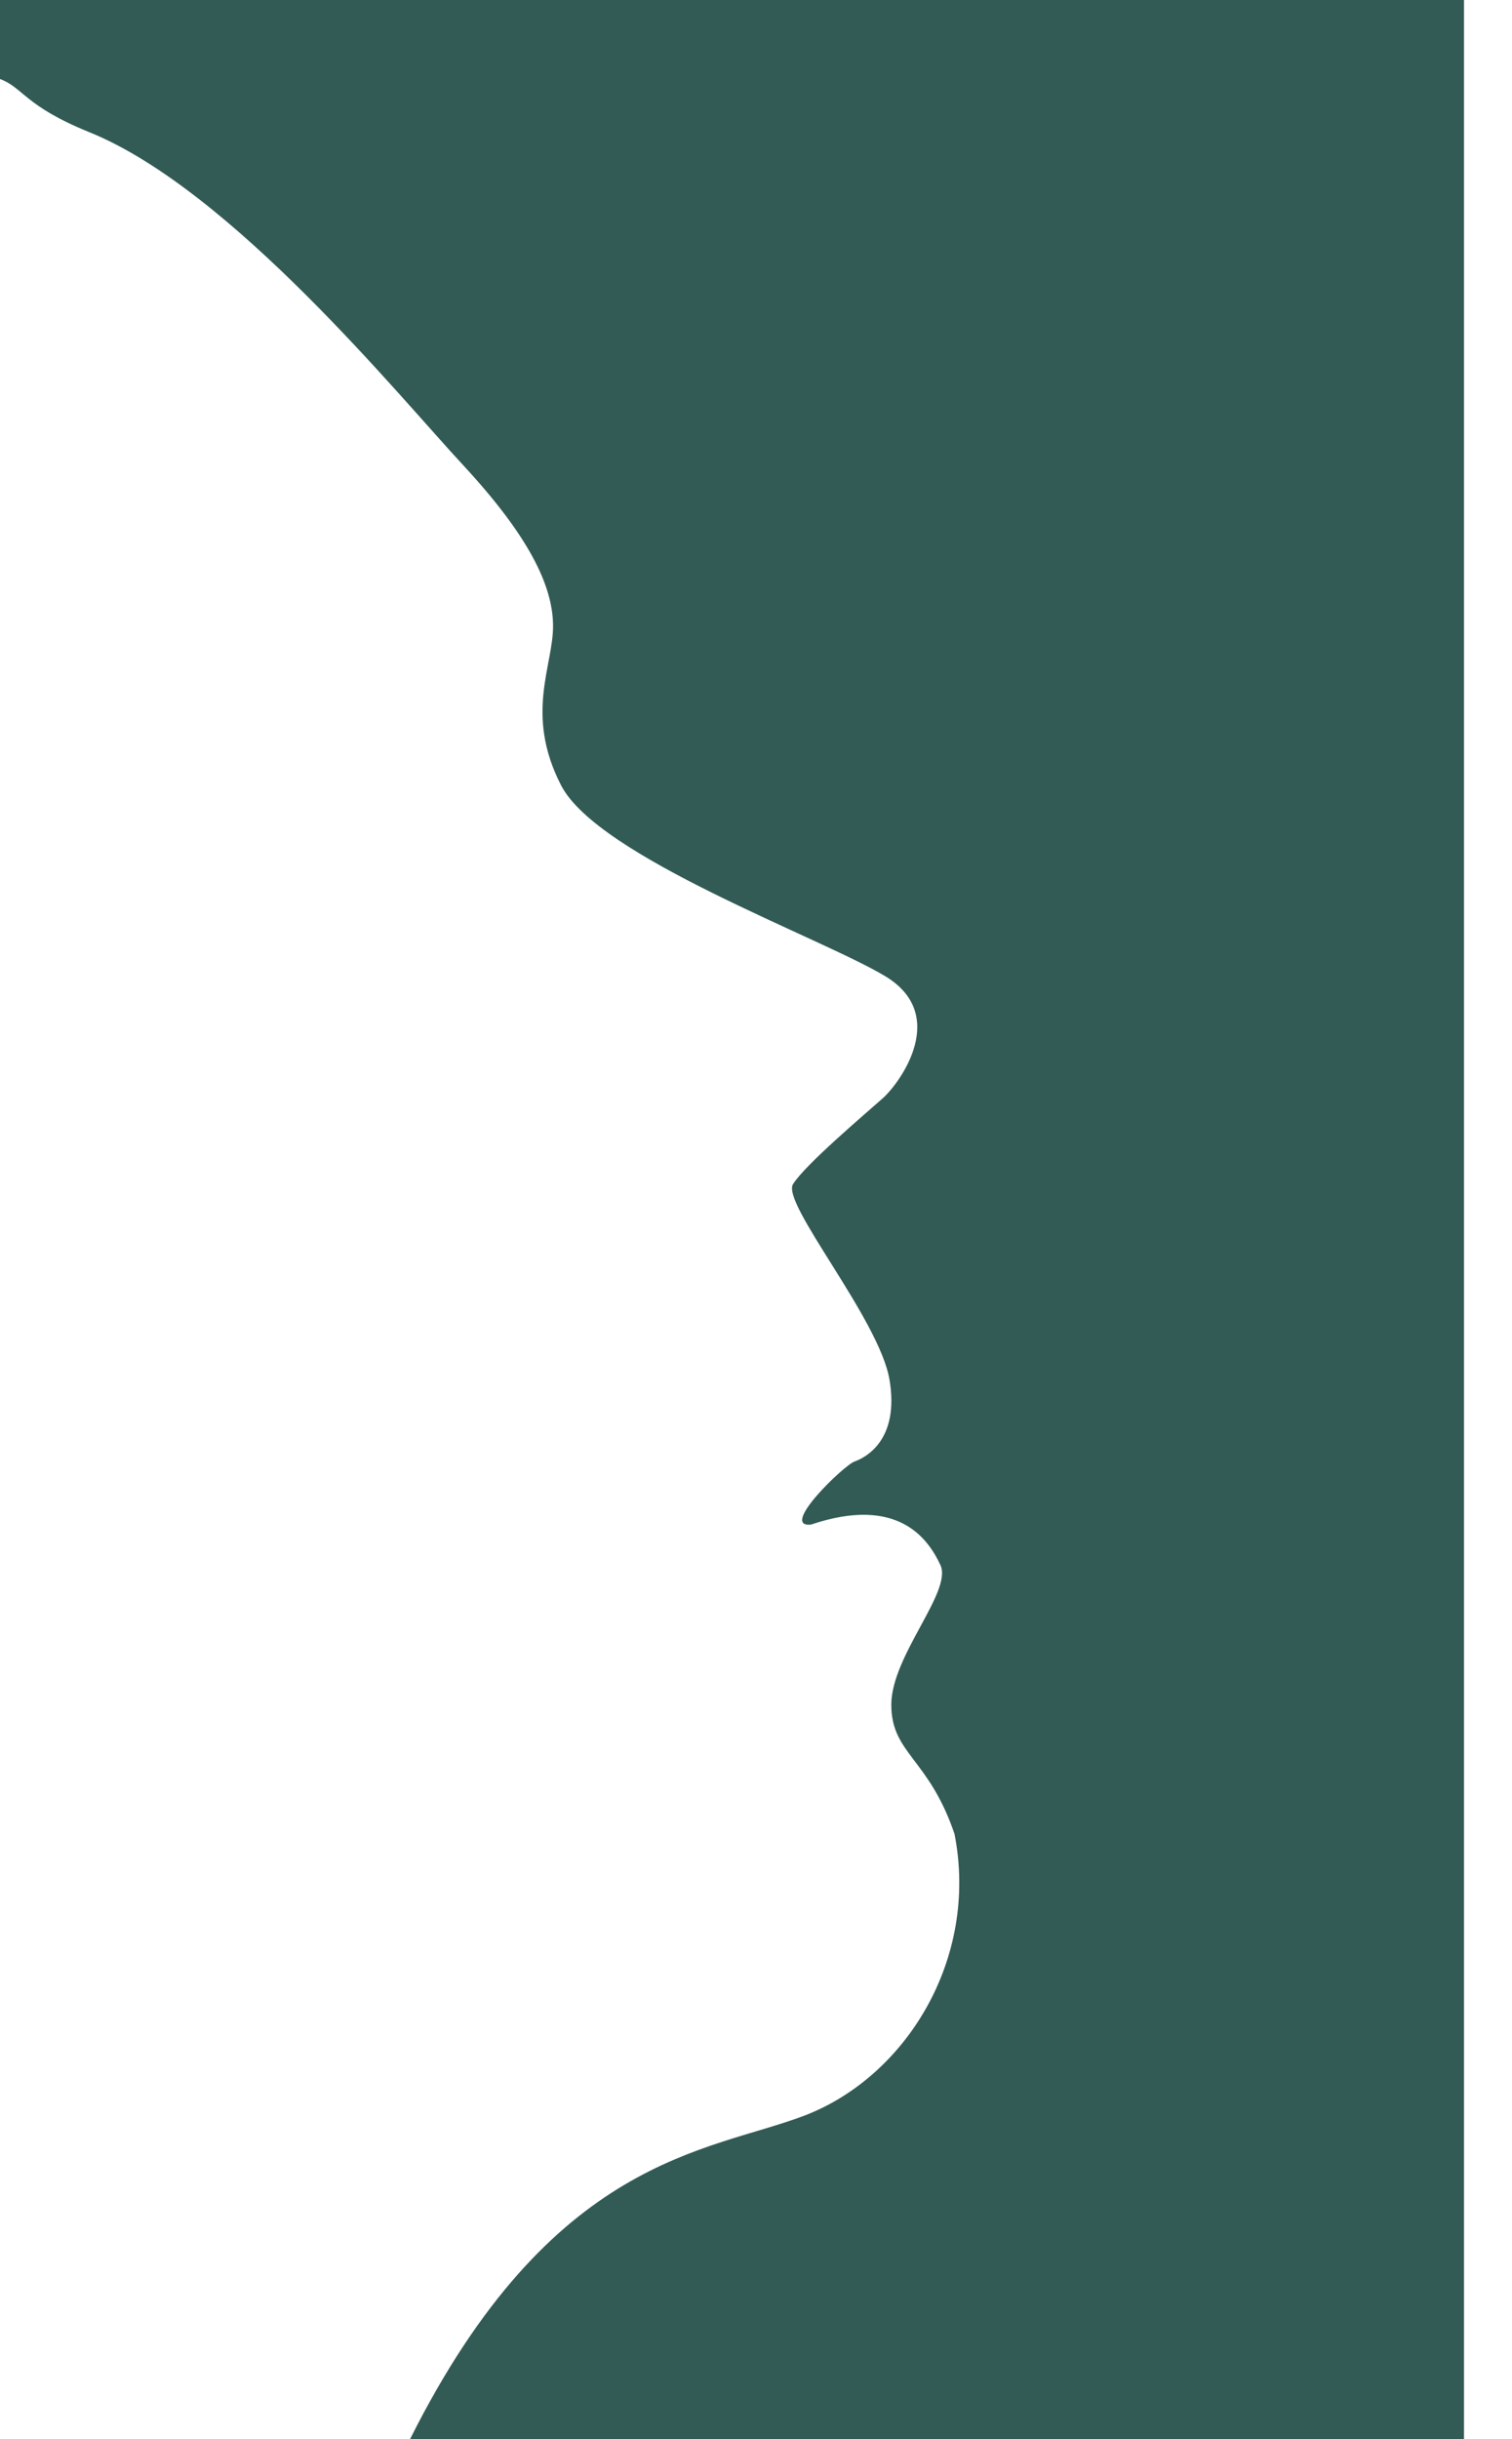 <svg width="31" height="50" viewBox="0 0 31 50" fill="none" xmlns="http://www.w3.org/2000/svg">
<path d="M0 0V1.62C0.478 1.796 0.503 2.172 1.837 2.712C4.745 3.893 8.181 8.124 9.515 9.556C10.836 10.987 11.327 11.992 11.339 12.808C11.352 13.636 10.748 14.628 11.503 16.097C12.258 17.567 16.814 19.212 18.136 20.003C19.47 20.794 18.463 22.187 18.098 22.514C17.733 22.84 16.512 23.87 16.26 24.272C16.009 24.661 18.022 27.034 18.236 28.277C18.45 29.533 17.733 29.884 17.519 29.96C17.305 30.035 15.971 31.316 16.625 31.253C18.413 30.65 19.029 31.542 19.281 32.082C19.533 32.622 18.274 33.94 18.274 34.945C18.274 35.949 19.042 36.037 19.57 37.594C20.074 40.168 18.564 42.579 16.487 43.37C14.498 44.124 11.314 44.199 8.407 50H30.016V0H0Z" fill="#325B55"/>
</svg>
